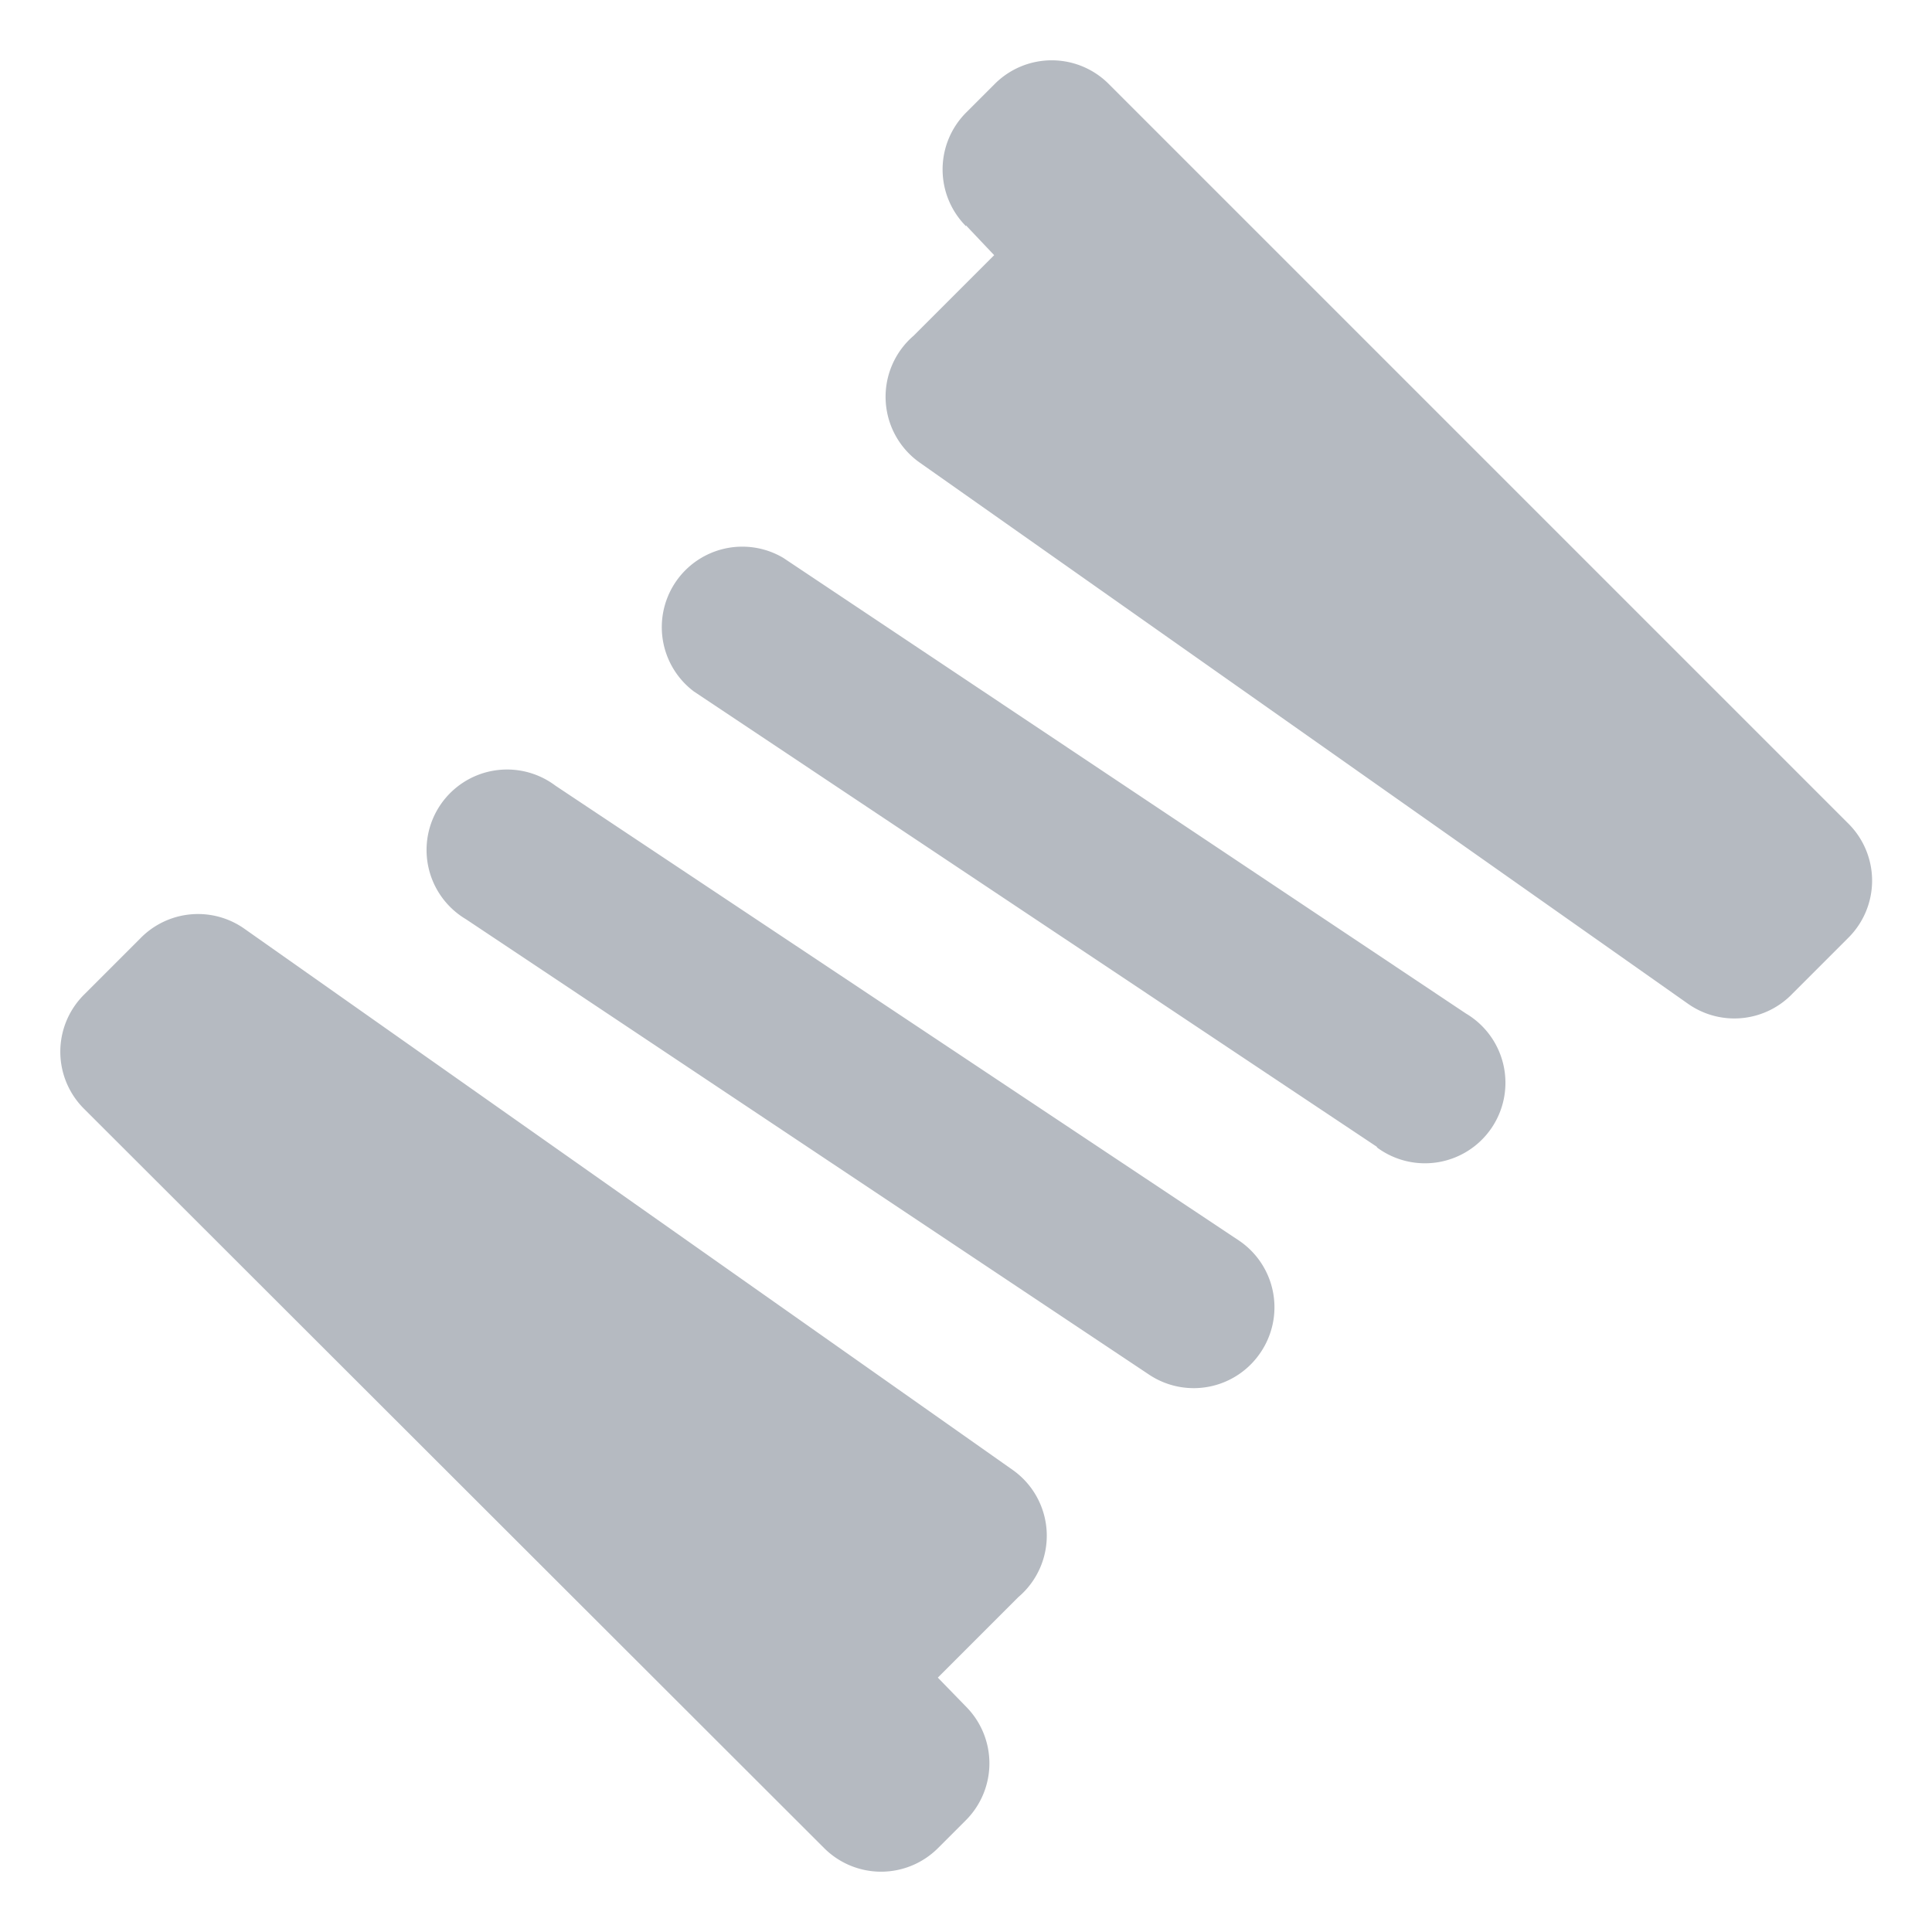 <svg xmlns:xlink="http://www.w3.org/1999/xlink" x="0" y="0" class="icon__4cb88" aria-hidden="true" role="img" xmlns="http://www.w3.org/2000/svg" width="24" height="24" fill="none" viewBox="0 0 24 24"><path d="M12 2.81a1 1 0 0 1 0-1.41l.36-.36a1 1 0 0 1 1.41 0l9.2 9.2a1 1 0 0 1 0 1.4l-.7.7a1 1 0 0 1-1.3.13l-9.54-6.72a1 1 0 0 1-.08-1.58l1-1L12 2.8ZM12 21.2a1 1 0 0 1 0 1.41l-.35.35a1 1 0 0 1-1.41 0l-9.2-9.19a1 1 0 0 1 0-1.41l.7-.7a1 1 0 0 1 1.3-.12l9.54 6.72a1 1 0 0 1 .07 1.58l-1 1 .35.36ZM15.66 16.8a1 1 0 0 1-1.38.28l-8.49-5.66A1 1 0 1 1 6.9 9.76l8.49 5.65a1 1 0 0 1 .27 1.39ZM17.1 14.25a1 1 0 1 0 1.11-1.66L9.73 6.93a1 1 0 0 0-1.11 1.66l8.49 5.66Z" fill="#B5BAC1" class=""></path></svg>